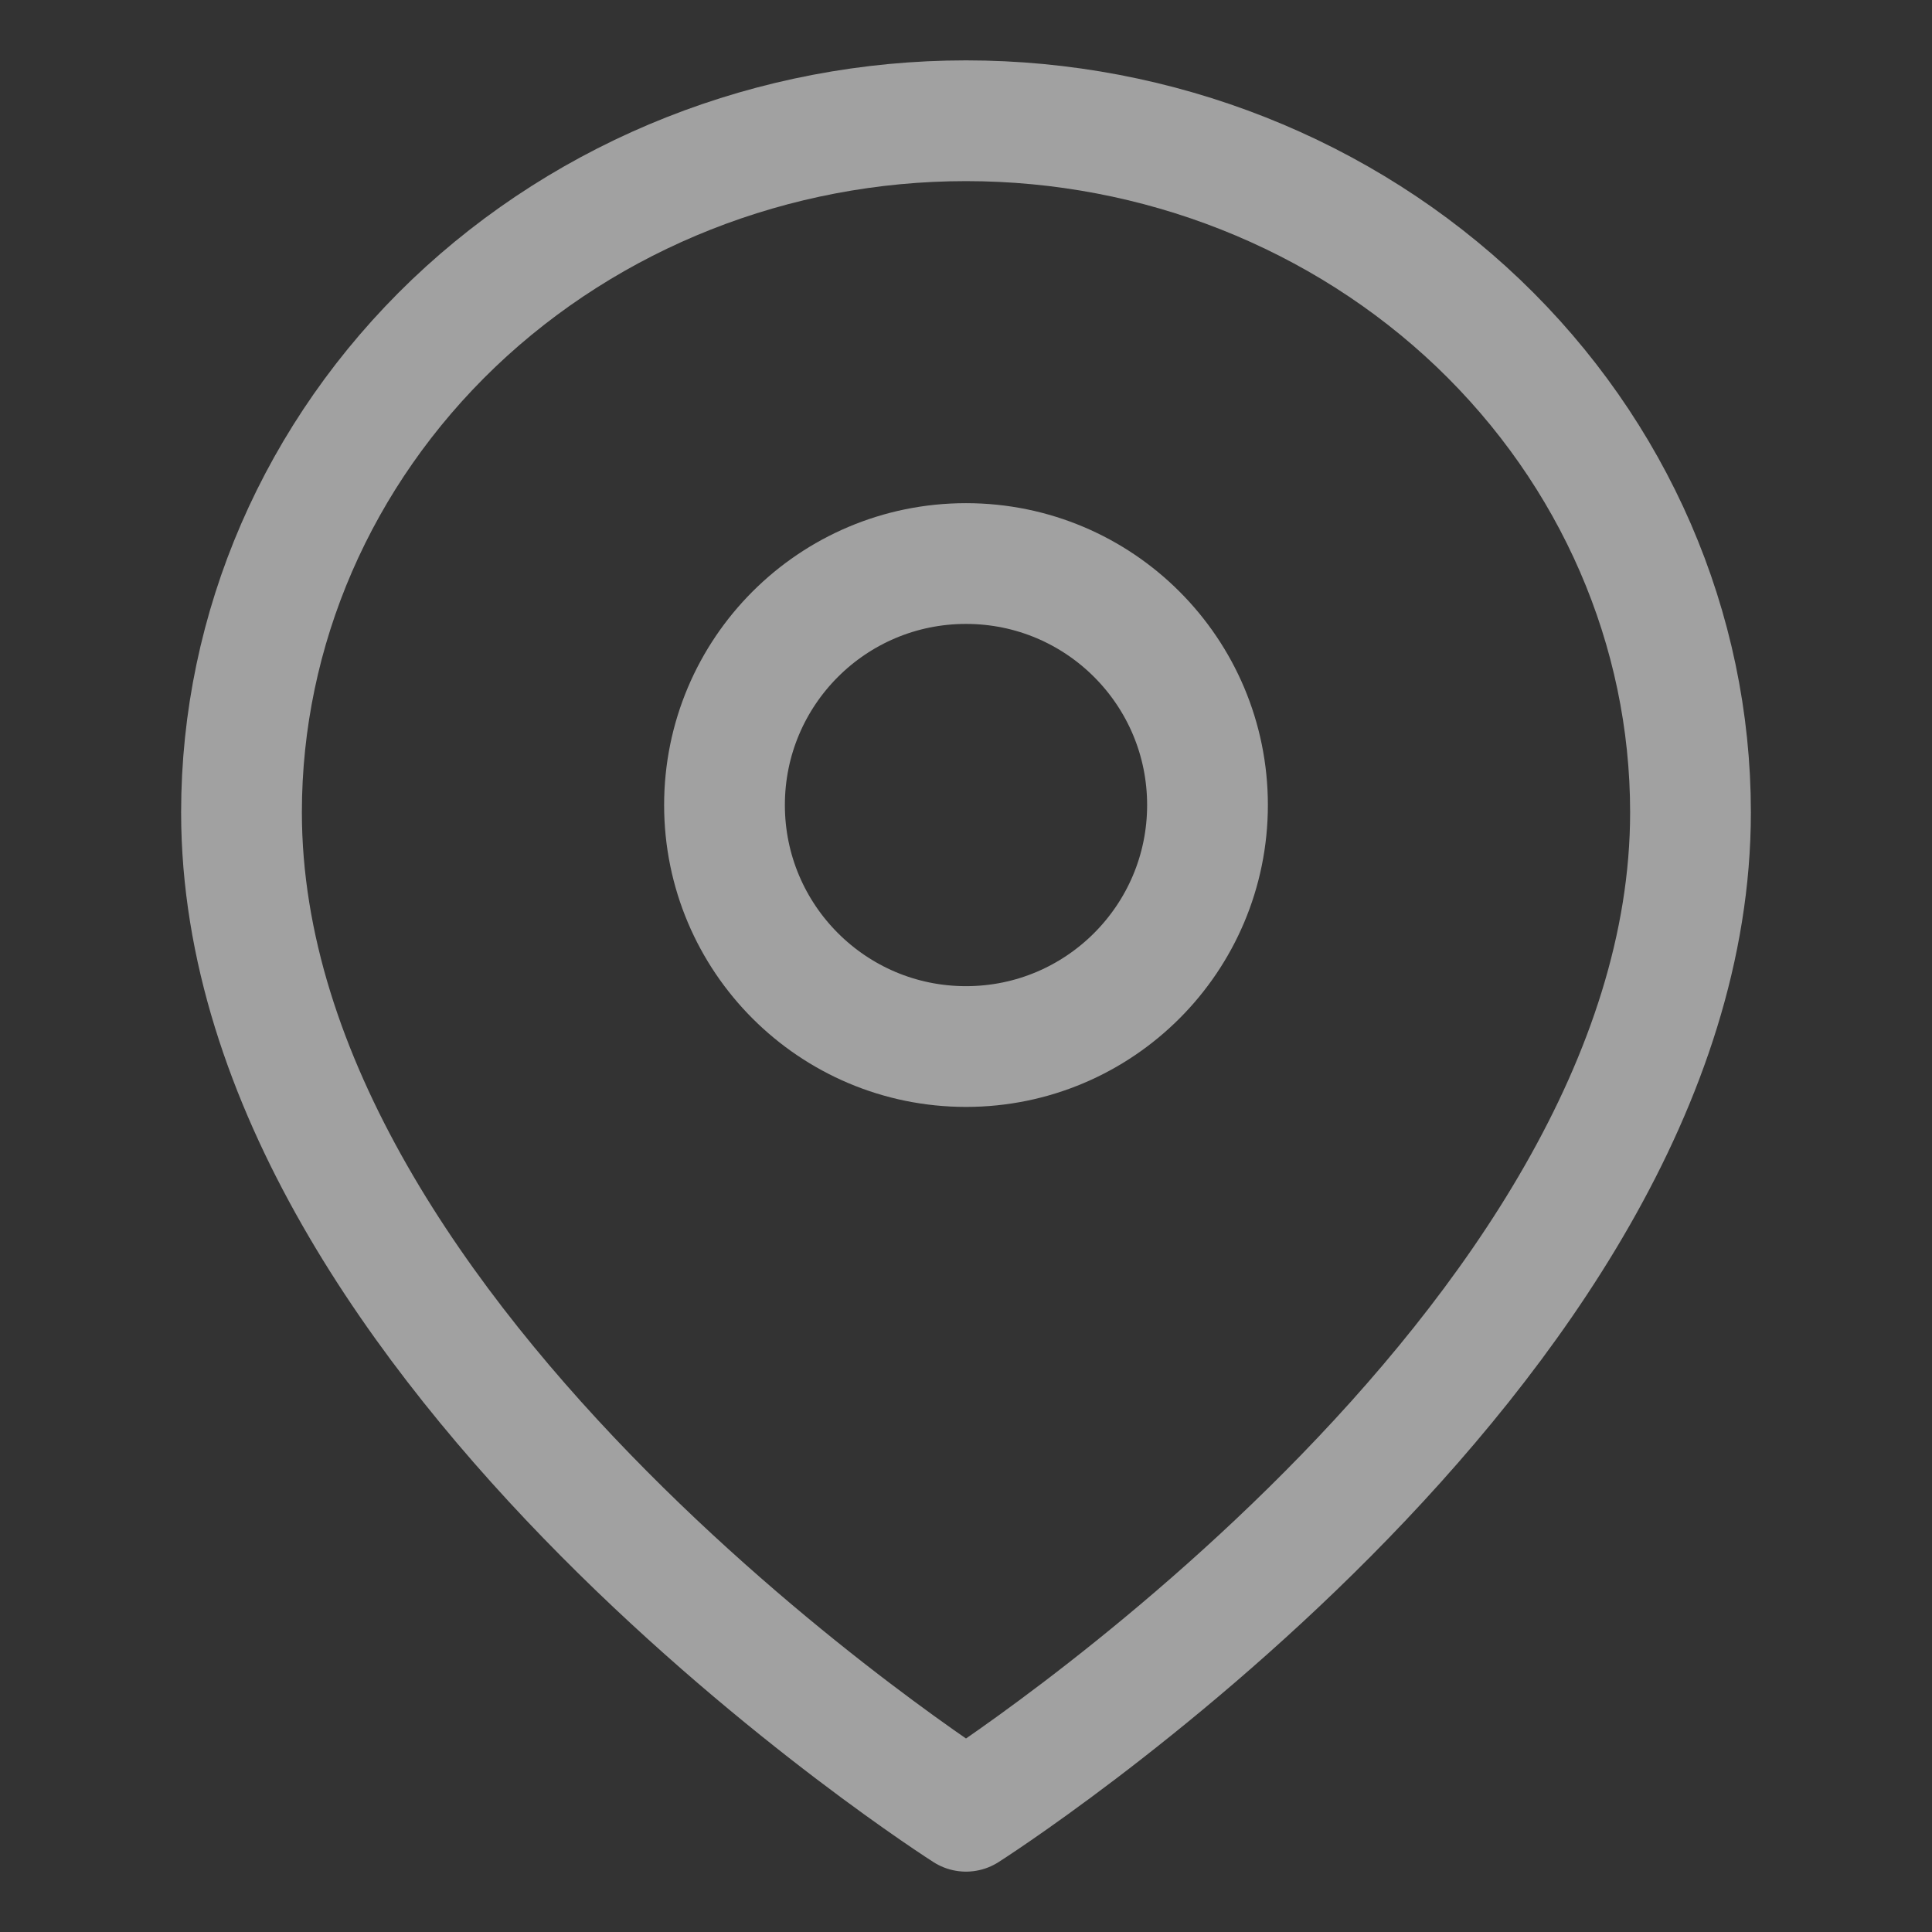 <svg width="16" height="16" viewBox="0 0 16 16" fill="none" xmlns="http://www.w3.org/2000/svg">
<rect x="0" y="0" width="16" height="16" fill="#333333" stroke="none"/>
<g opacity="0.54">
<path d="M14 6.727C14 11.182 8 15 8 15C8 15 2 11.182 2 6.727C2 5.208 2.632 3.752 3.757 2.677C4.883 1.603 6.409 1 8 1C9.591 1 11.117 1.603 12.243 2.677C13.368 3.752 14 5.208 14 6.727Z" stroke="white" stroke-linecap="round" stroke-linejoin="round"/>
<path d="M8 8.667C9.105 8.667 10 7.771 10 6.667C10 5.562 9.105 4.667 8 4.667C6.895 4.667 6 5.562 6 6.667C6 7.771 6.895 8.667 8 8.667Z" stroke="white" stroke-linecap="round" stroke-linejoin="round"/>
</g></svg>
